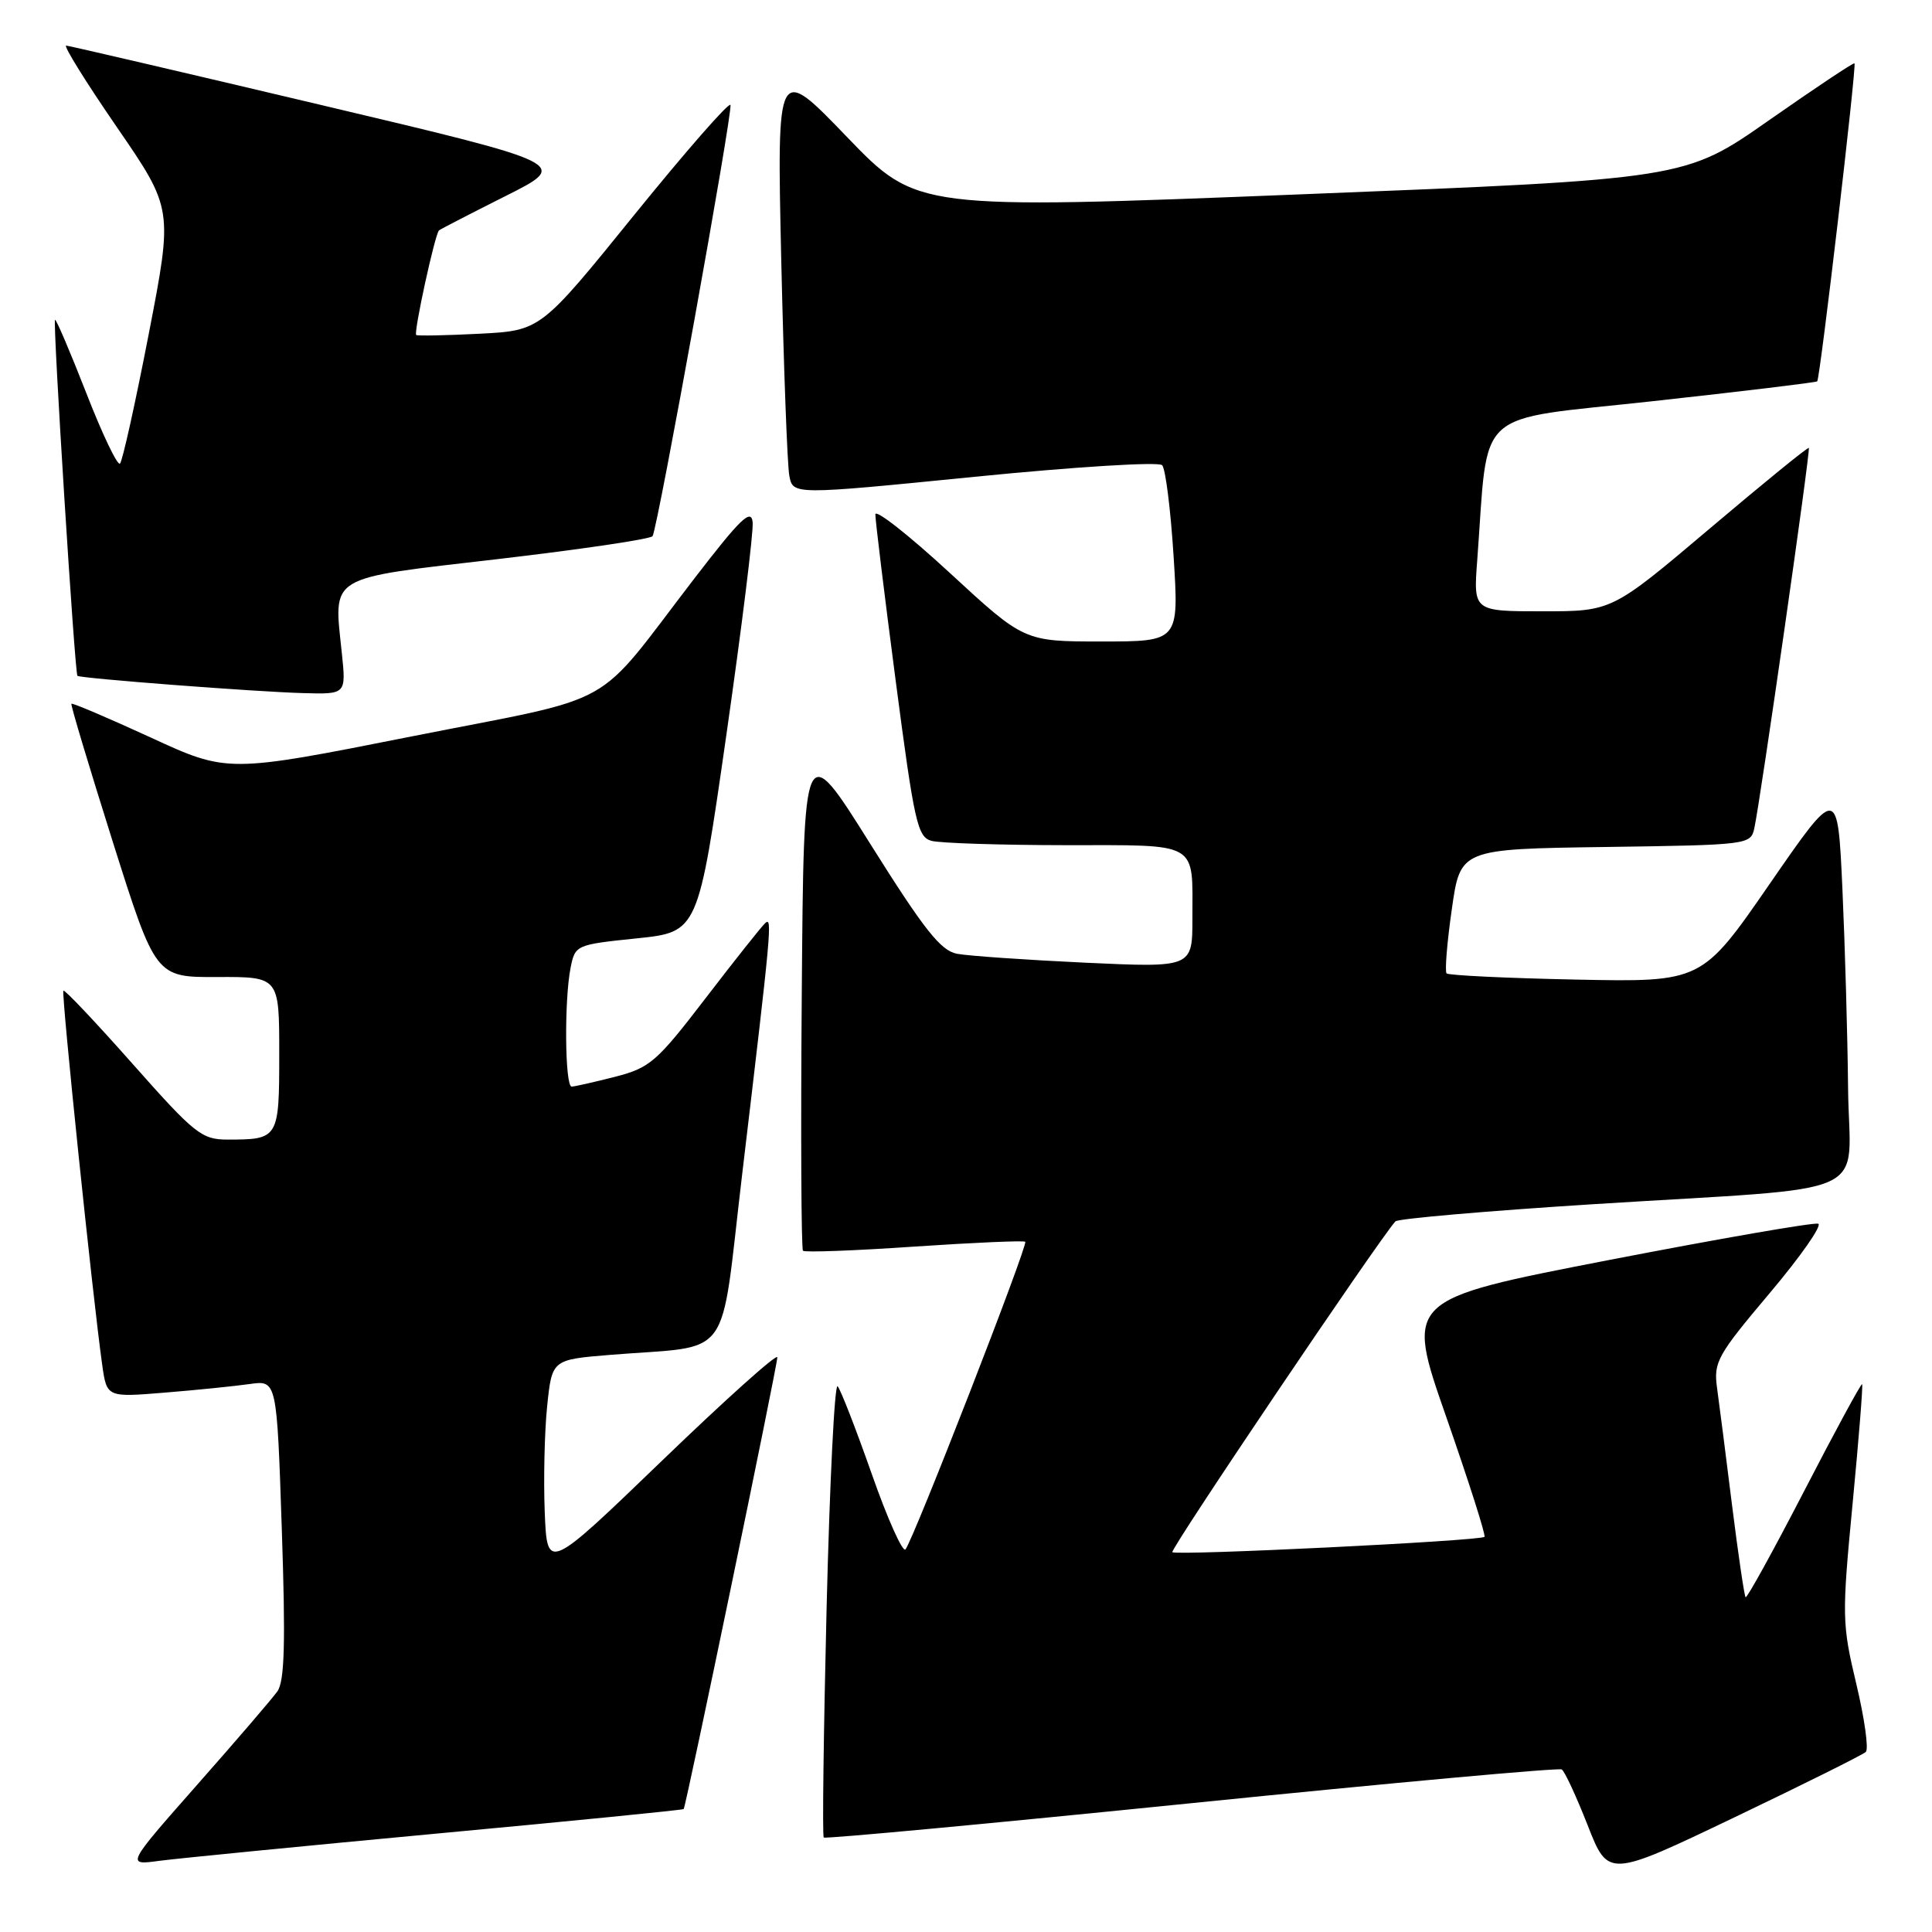 <?xml version="1.0" encoding="UTF-8" standalone="no"?>
<!DOCTYPE svg PUBLIC "-//W3C//DTD SVG 1.1//EN" "http://www.w3.org/Graphics/SVG/1.1/DTD/svg11.dtd" >
<svg xmlns="http://www.w3.org/2000/svg" xmlns:xlink="http://www.w3.org/1999/xlink" version="1.1" viewBox="0 0 256 256">
 <g >
 <path fill="currentColor"
d=" M 247.23 232.14 C 247.63 231.75 247.06 227.70 245.97 223.13 C 244.07 215.16 244.05 214.16 245.48 199.23 C 246.30 190.65 246.87 183.54 246.74 183.41 C 246.61 183.28 243.15 189.65 239.06 197.57 C 234.97 205.48 231.48 211.81 231.30 211.64 C 231.13 211.46 230.32 205.96 229.50 199.41 C 228.69 192.86 227.79 185.86 227.51 183.85 C 227.05 180.48 227.58 179.54 234.49 171.35 C 238.60 166.48 241.49 162.34 240.92 162.15 C 240.34 161.95 227.80 164.13 213.04 166.99 C 186.20 172.20 186.20 172.20 191.63 187.74 C 194.61 196.28 196.90 203.44 196.70 203.64 C 196.15 204.18 155.83 206.16 155.34 205.67 C 155.00 205.33 182.72 164.23 184.90 161.84 C 185.23 161.48 196.97 160.46 211.00 159.57 C 249.31 157.15 245.02 159.09 244.88 144.19 C 244.81 137.21 244.47 125.33 244.13 117.79 C 243.50 104.08 243.50 104.08 234.50 117.11 C 225.50 130.14 225.50 130.14 208.81 129.80 C 199.63 129.61 191.92 129.24 191.68 128.98 C 191.43 128.71 191.74 124.90 192.37 120.50 C 193.50 112.50 193.50 112.50 212.74 112.23 C 231.72 111.96 231.98 111.93 232.46 109.73 C 233.28 105.96 239.93 59.59 239.68 59.35 C 239.55 59.22 233.63 64.04 226.52 70.06 C 213.59 81.00 213.59 81.00 204.41 81.00 C 195.23 81.00 195.23 81.00 195.74 74.25 C 197.28 53.69 194.96 55.80 219.00 53.16 C 230.82 51.86 240.63 50.68 240.79 50.53 C 241.17 50.17 246.03 8.69 245.73 8.39 C 245.60 8.27 240.50 11.67 234.38 15.95 C 223.27 23.73 223.27 23.73 172.39 25.75 C 121.50 27.77 121.50 27.77 112.22 18.14 C 102.94 8.50 102.94 8.50 103.52 34.50 C 103.85 48.80 104.32 61.64 104.59 63.04 C 105.07 65.58 105.07 65.58 129.12 63.18 C 142.48 61.85 153.54 61.16 153.99 61.64 C 154.44 62.11 155.12 67.56 155.51 73.75 C 156.22 85.00 156.22 85.00 145.96 85.00 C 135.70 85.00 135.70 85.00 125.85 75.91 C 120.43 70.91 115.99 67.42 115.99 68.16 C 115.98 68.90 117.19 78.81 118.68 90.18 C 121.15 109.03 121.57 110.92 123.44 111.42 C 124.57 111.72 132.54 111.98 141.14 111.99 C 159.06 112.00 158.00 111.39 158.00 121.69 C 158.00 128.22 158.00 128.22 143.75 127.56 C 135.91 127.19 128.29 126.66 126.81 126.38 C 124.64 125.97 122.46 123.20 115.31 111.81 C 106.50 97.76 106.50 97.76 106.24 131.53 C 106.09 150.11 106.17 165.50 106.40 165.73 C 106.63 165.97 113.28 165.72 121.16 165.18 C 129.05 164.65 135.66 164.36 135.85 164.54 C 136.26 164.92 121.01 204.09 119.98 205.30 C 119.61 205.74 117.59 201.24 115.51 195.30 C 113.42 189.36 111.39 184.13 110.99 183.69 C 110.59 183.24 109.94 196.43 109.53 213.00 C 109.13 229.57 108.95 243.29 109.15 243.48 C 109.34 243.68 131.27 241.63 157.87 238.93 C 184.47 236.23 206.55 234.22 206.94 234.46 C 207.33 234.70 208.87 238.03 210.37 241.85 C 213.10 248.81 213.10 248.81 229.80 240.82 C 238.99 236.42 246.83 232.52 247.23 232.14 Z  M 57.96 242.95 C 75.81 241.29 90.49 239.83 90.59 239.71 C 90.90 239.36 103.00 180.97 103.00 179.85 C 103.00 179.28 96.14 185.43 87.75 193.52 C 72.50 208.22 72.50 208.22 72.18 200.36 C 72.01 196.04 72.15 189.72 72.50 186.33 C 73.14 180.16 73.14 180.16 80.82 179.53 C 97.33 178.18 95.33 180.91 98.33 155.69 C 102.22 123.00 102.37 121.42 101.39 122.32 C 100.90 122.77 97.35 127.24 93.50 132.26 C 87.02 140.71 86.13 141.49 81.50 142.68 C 78.75 143.38 76.16 143.97 75.75 143.98 C 74.85 144.00 74.75 132.51 75.61 128.21 C 76.21 125.22 76.33 125.17 84.36 124.34 C 92.50 123.50 92.50 123.50 96.23 97.50 C 98.28 83.20 99.86 70.47 99.73 69.20 C 99.54 67.33 98.11 68.72 92.00 76.66 C 78.42 94.33 82.52 92.04 54.59 97.57 C 30.15 102.42 30.15 102.42 19.92 97.70 C 14.28 95.11 9.58 93.11 9.46 93.25 C 9.34 93.39 11.81 101.60 14.93 111.50 C 20.62 129.50 20.62 129.50 28.81 129.46 C 37.00 129.43 37.00 129.43 37.00 139.61 C 37.00 150.88 36.93 151.00 30.15 151.00 C 26.73 151.00 25.80 150.26 17.58 140.98 C 12.70 135.47 8.57 131.10 8.40 131.27 C 8.10 131.57 12.29 171.96 13.54 180.83 C 14.15 185.16 14.15 185.16 21.82 184.53 C 26.05 184.19 31.12 183.67 33.09 183.39 C 36.68 182.88 36.68 182.88 37.34 202.62 C 37.85 217.70 37.71 222.78 36.75 224.12 C 36.06 225.09 31.27 230.67 26.10 236.52 C 16.71 247.17 16.71 247.17 21.10 246.57 C 23.52 246.25 40.10 244.62 57.96 242.95 Z  M 45.30 86.59 C 44.21 76.08 43.13 76.74 65.99 74.08 C 77.02 72.79 86.24 71.43 86.47 71.04 C 87.16 69.93 97.11 14.83 96.79 13.91 C 96.63 13.46 90.91 20.00 84.07 28.44 C 71.64 43.80 71.64 43.80 63.57 44.22 C 59.13 44.45 55.34 44.52 55.15 44.39 C 54.78 44.12 57.63 31.02 58.17 30.53 C 58.35 30.37 62.33 28.32 67.00 25.97 C 75.50 21.71 75.50 21.71 42.50 13.90 C 24.35 9.60 9.17 6.07 8.77 6.04 C 8.36 6.02 11.38 10.88 15.48 16.84 C 22.92 27.67 22.92 27.67 19.71 44.25 C 17.94 53.37 16.23 61.10 15.90 61.43 C 15.58 61.76 13.56 57.55 11.43 52.07 C 9.29 46.60 7.43 42.24 7.29 42.38 C 6.98 42.69 9.91 89.26 10.26 89.55 C 10.65 89.89 34.03 91.68 40.18 91.84 C 45.86 92.00 45.86 92.00 45.30 86.59 Z "/>
</g>
</svg>